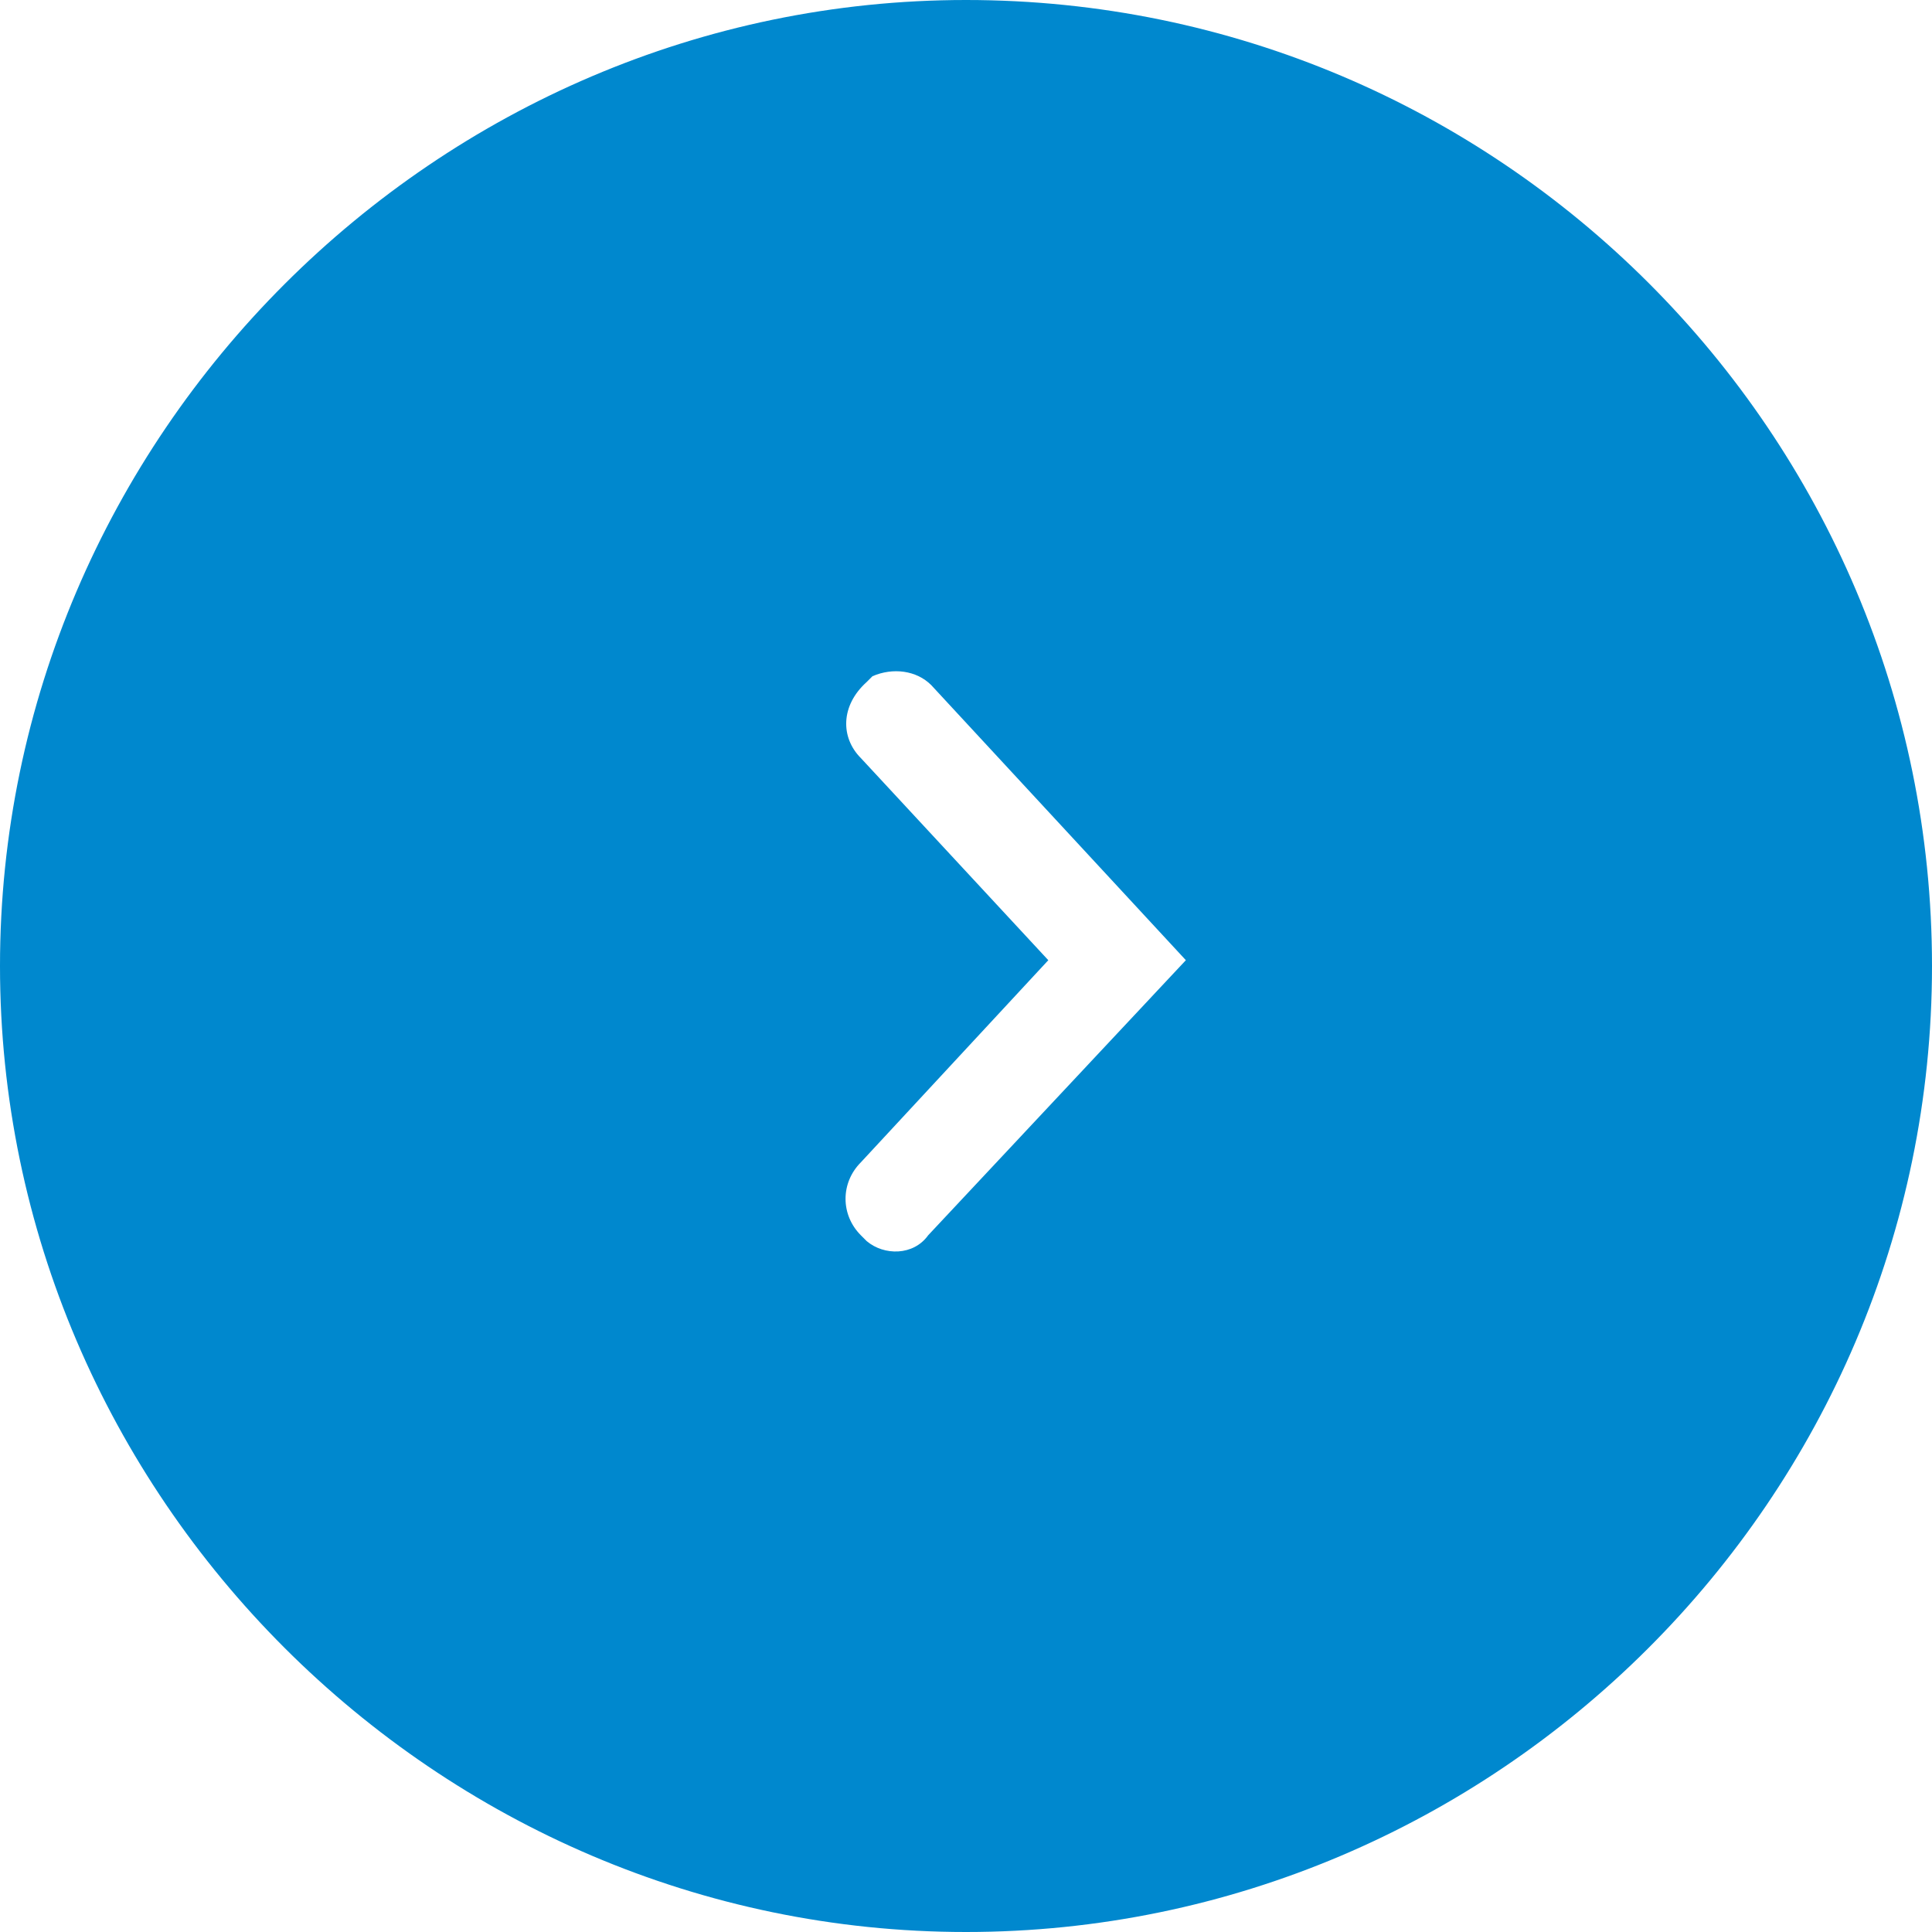 <?xml version="1.0" encoding="utf-8"?>
<svg version="1.1" id="DESKTOP" xmlns="http://www.w3.org/2000/svg" xmlns:xlink="http://www.w3.org/1999/xlink" x="0px" y="0px"
	 viewBox="0 0 500 500" style="enable-background:new 0 0 500 500;" xml:space="preserve">
<style type="text/css">
	.st0{fill:#0088CE;}
</style>
<path class="st0" d="M250,0C112.9,0,0,112.9,0,250s112.9,250,250,250s250-112.1,250-250S387.9,0,250,0z M240.2,319.7
	c-3.8,5.3-11.4,5.3-15.9,1.5c0,0,0,0-1.5-1.5c-5.3-5.3-5.3-13.6,0-18.9l48.5-52.3l-48.5-52.3c-5.3-5.3-5.3-13.6,1.5-19.7l1.5-1.5
	c5.3-2.3,11.4-1.5,15.2,2.3l65.9,71.2L240.2,319.7z"/>
</svg>
